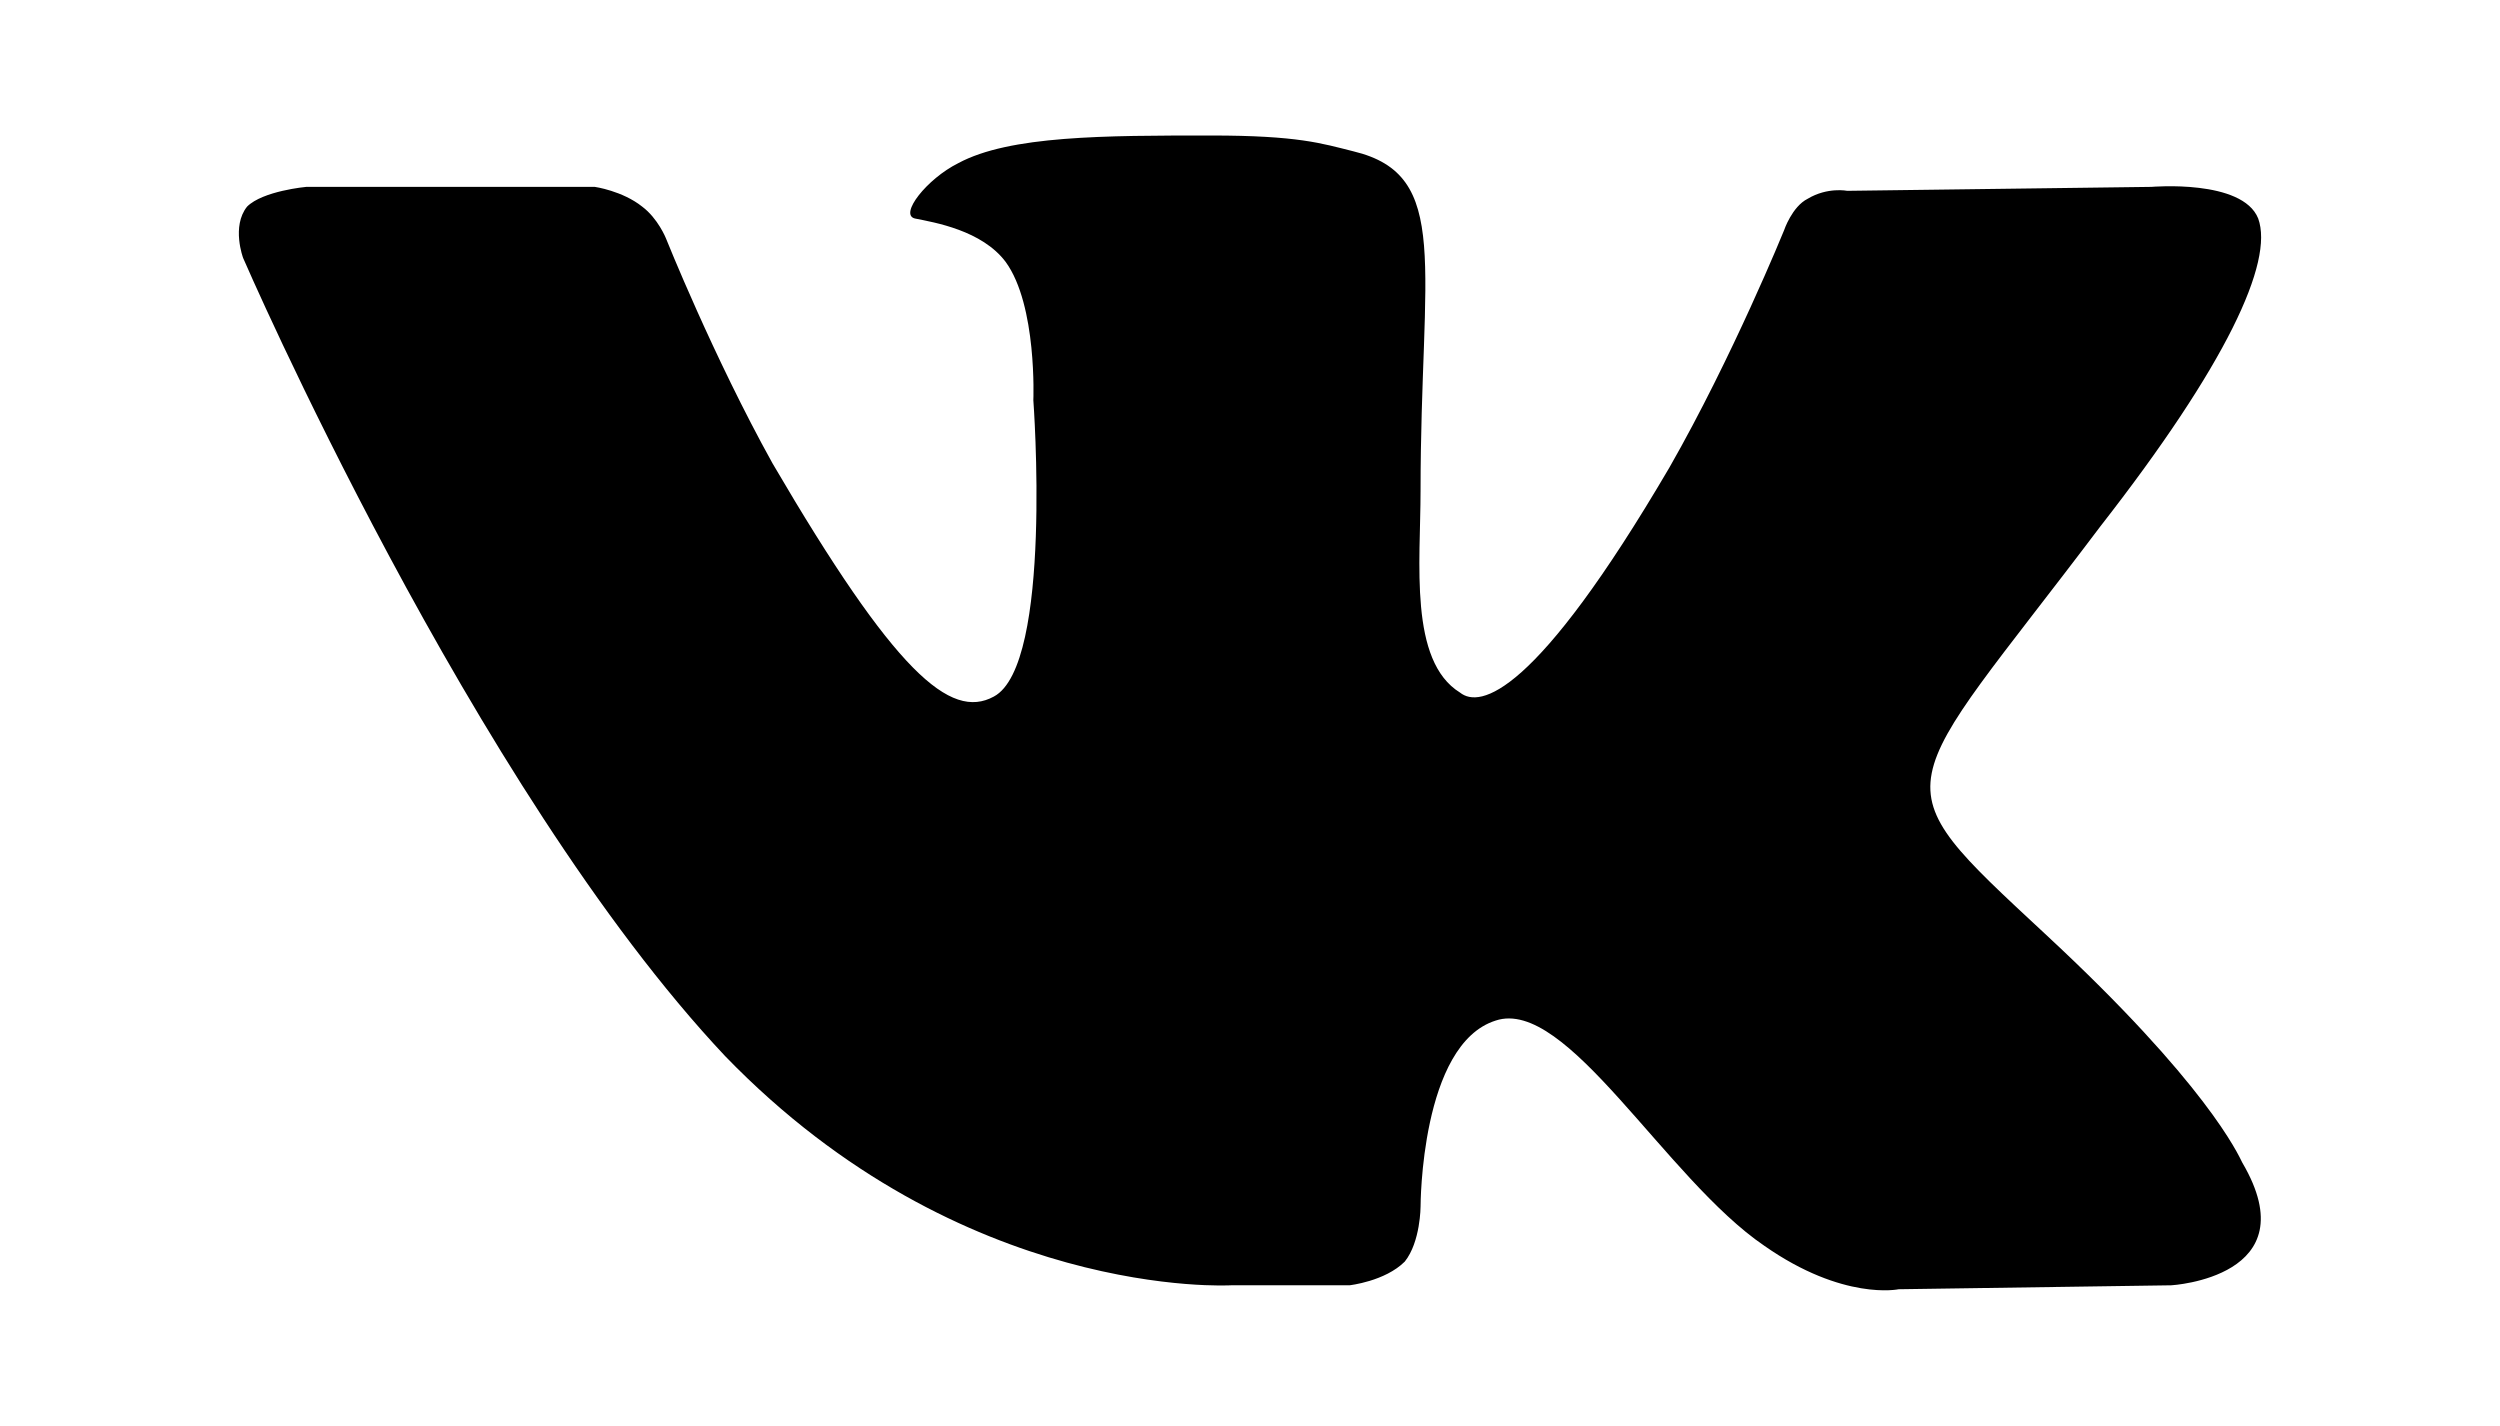 <svg version="1.1" viewBox="0 0 512 292" xmlns="http://www.w3.org/2000/svg">
 <path d="m459.24 238.14c-0.809-1.618-7.283-16.184-40.459-46.933-34.795-32.368-30.749-27.512 11.329-83.346 25.894-33.177 35.604-54.216 32.367-63.117-3.237-8.092-21.848-6.473-21.848-6.473l-62.307 0.809s-4.046-0.809-8.092 1.618c-3.237 1.618-4.855 6.473-4.855 6.473s-10.519 25.894-23.466 48.551c-27.512 46.933-38.841 49.36-42.887 46.124-10.519-6.473-8.092-26.703-8.092-41.268 0-46.124 6.473-64.735-13.756-69.59-6.473-1.618-11.329-3.237-29.131-3.237-21.848 0-41.269 0-51.788 5.664-6.473 3.237-12.138 10.519-8.901 11.329 4.046 0.809 13.756 2.428 18.611 8.901 6.473 8.901 5.664 28.322 5.664 28.322s4.046 54.215-8.092 60.689c-8.901 4.855-20.23-4.855-45.314-47.742-12.138-21.848-21.848-46.124-21.848-46.124s-1.618-4.046-4.855-6.473c-4.046-3.237-9.71-4.046-9.71-4.046h-59.071s-8.901 0.809-12.138 4.046c-3.237 4.046-0.809 10.519-0.809 10.519s46.933 108.43 98.721 163.46c48.551 50.17 103.58 46.933 103.58 46.933h24.276s7.283-0.809 11.329-4.855c3.237-4.046 3.237-11.329 3.237-11.329s0-33.177 15.375-38.032c14.565-4.855 34.795 32.367 55.025 46.124 16.184 11.329 27.512 8.901 27.512 8.901l55.834-0.809s28.322-1.618 14.565-25.085z" stroke-width=".809"/>
</svg>

